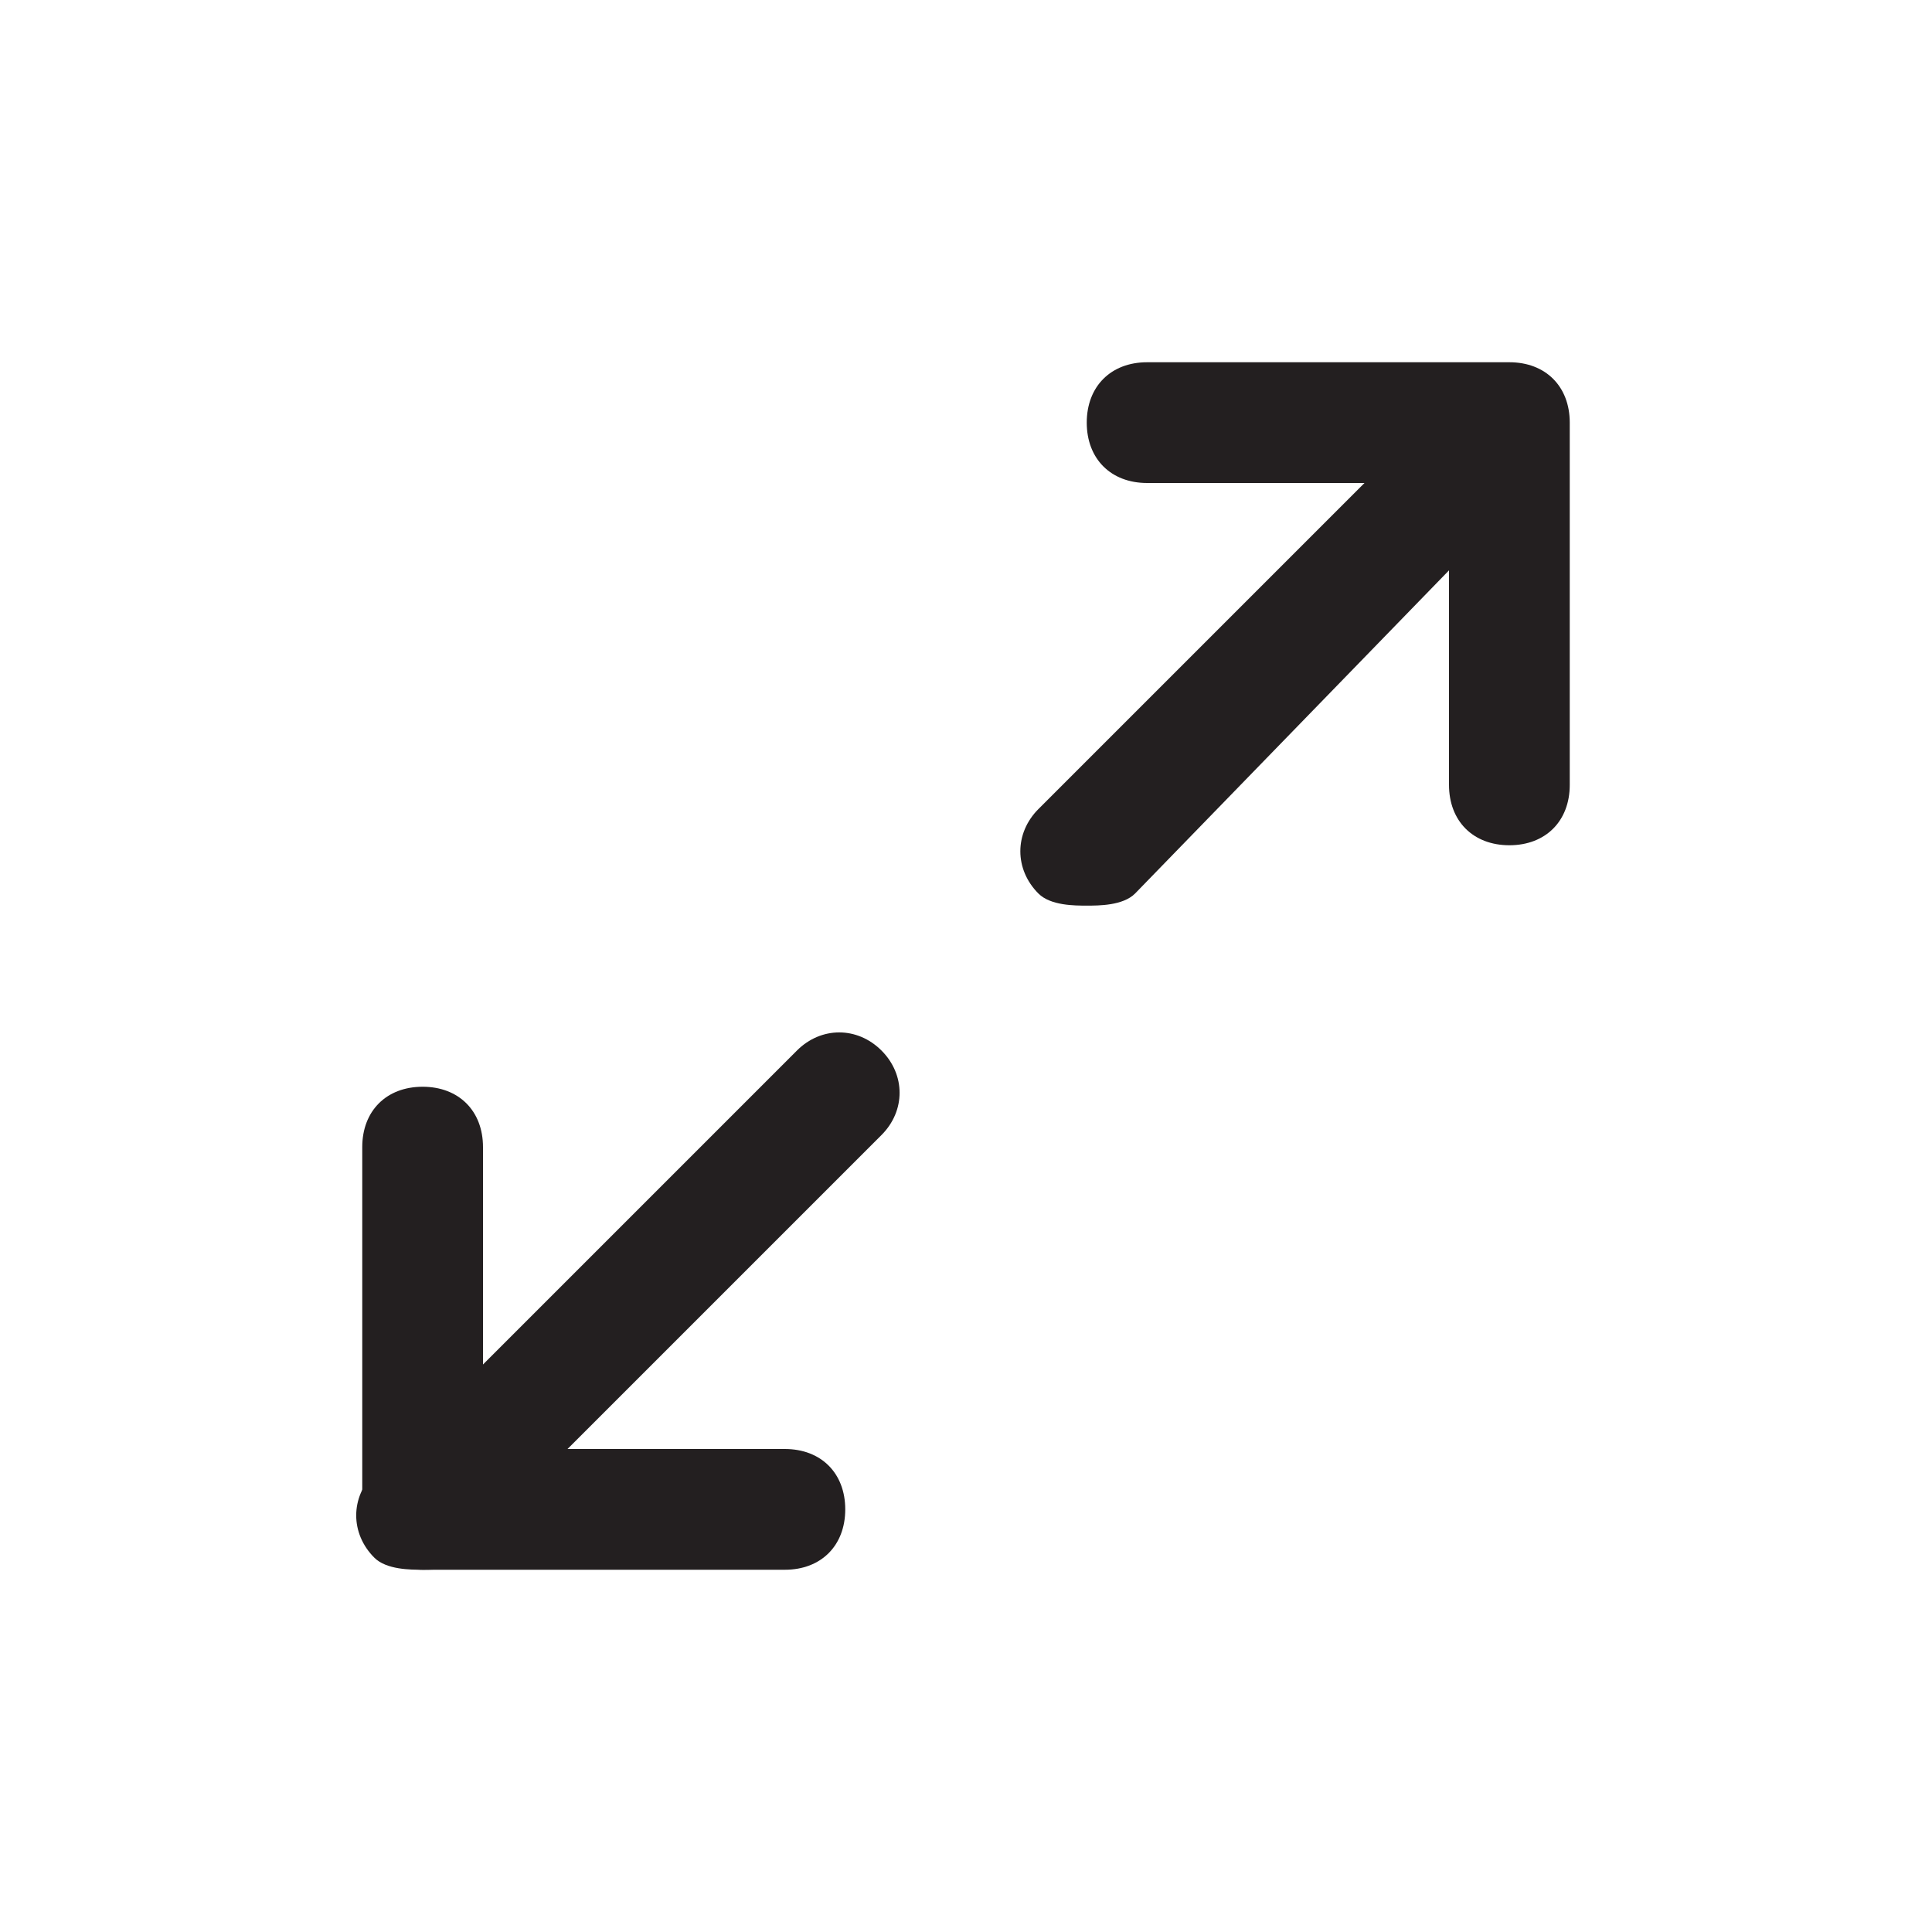 <?xml version="1.0" encoding="utf-8"?>
<!-- Generator: Adobe Illustrator 19.2.0, SVG Export Plug-In . SVG Version: 6.00 Build 0)  -->
<svg version="1.1" id="Layer_1" xmlns="http://www.w3.org/2000/svg" xmlns:xlink="http://www.w3.org/1999/xlink" x="0px" y="0px"
	 viewBox="0 0 16 16" style="enable-background:new 0 0 16 16;" xml:space="preserve">
<style type="text/css">
	.st0{fill:#231F20;}
</style>
<g>
	<path class="st0" d="M9,7.5c-0.1,0-0.3,0-0.4-0.1c-0.2-0.2-0.2-0.5,0-0.7l3.5-3.5c0.2-0.2,0.5-0.2,0.7,0s0.2,0.5,0,0.7L9.4,7.4
		C9.3,7.5,9.1,7.5,9,7.5z"/>
</g>
<g>
	<path class="st0" d="M12.5,7C12.2,7,12,6.8,12,6.5V4H9.5C9.2,4,9,3.8,9,3.5S9.2,3,9.5,3h3C12.8,3,13,3.2,13,3.5v3
		C13,6.8,12.8,7,12.5,7z"/>
</g>
<g>
	<path class="st0" d="M3.5,13c-0.1,0-0.3,0-0.4-0.1c-0.2-0.2-0.2-0.5,0-0.7l3.5-3.5c0.2-0.2,0.5-0.2,0.7,0s0.2,0.5,0,0.7l-3.5,3.5
		C3.8,13,3.6,13,3.5,13z"/>
</g>
<g>
	<path class="st0" d="M6.5,13h-3C3.2,13,3,12.8,3,12.5v-3C3,9.2,3.2,9,3.5,9S4,9.2,4,9.5V12h2.5C6.8,12,7,12.2,7,12.5S6.8,13,6.5,13
		z"/>
</g>
</svg>
